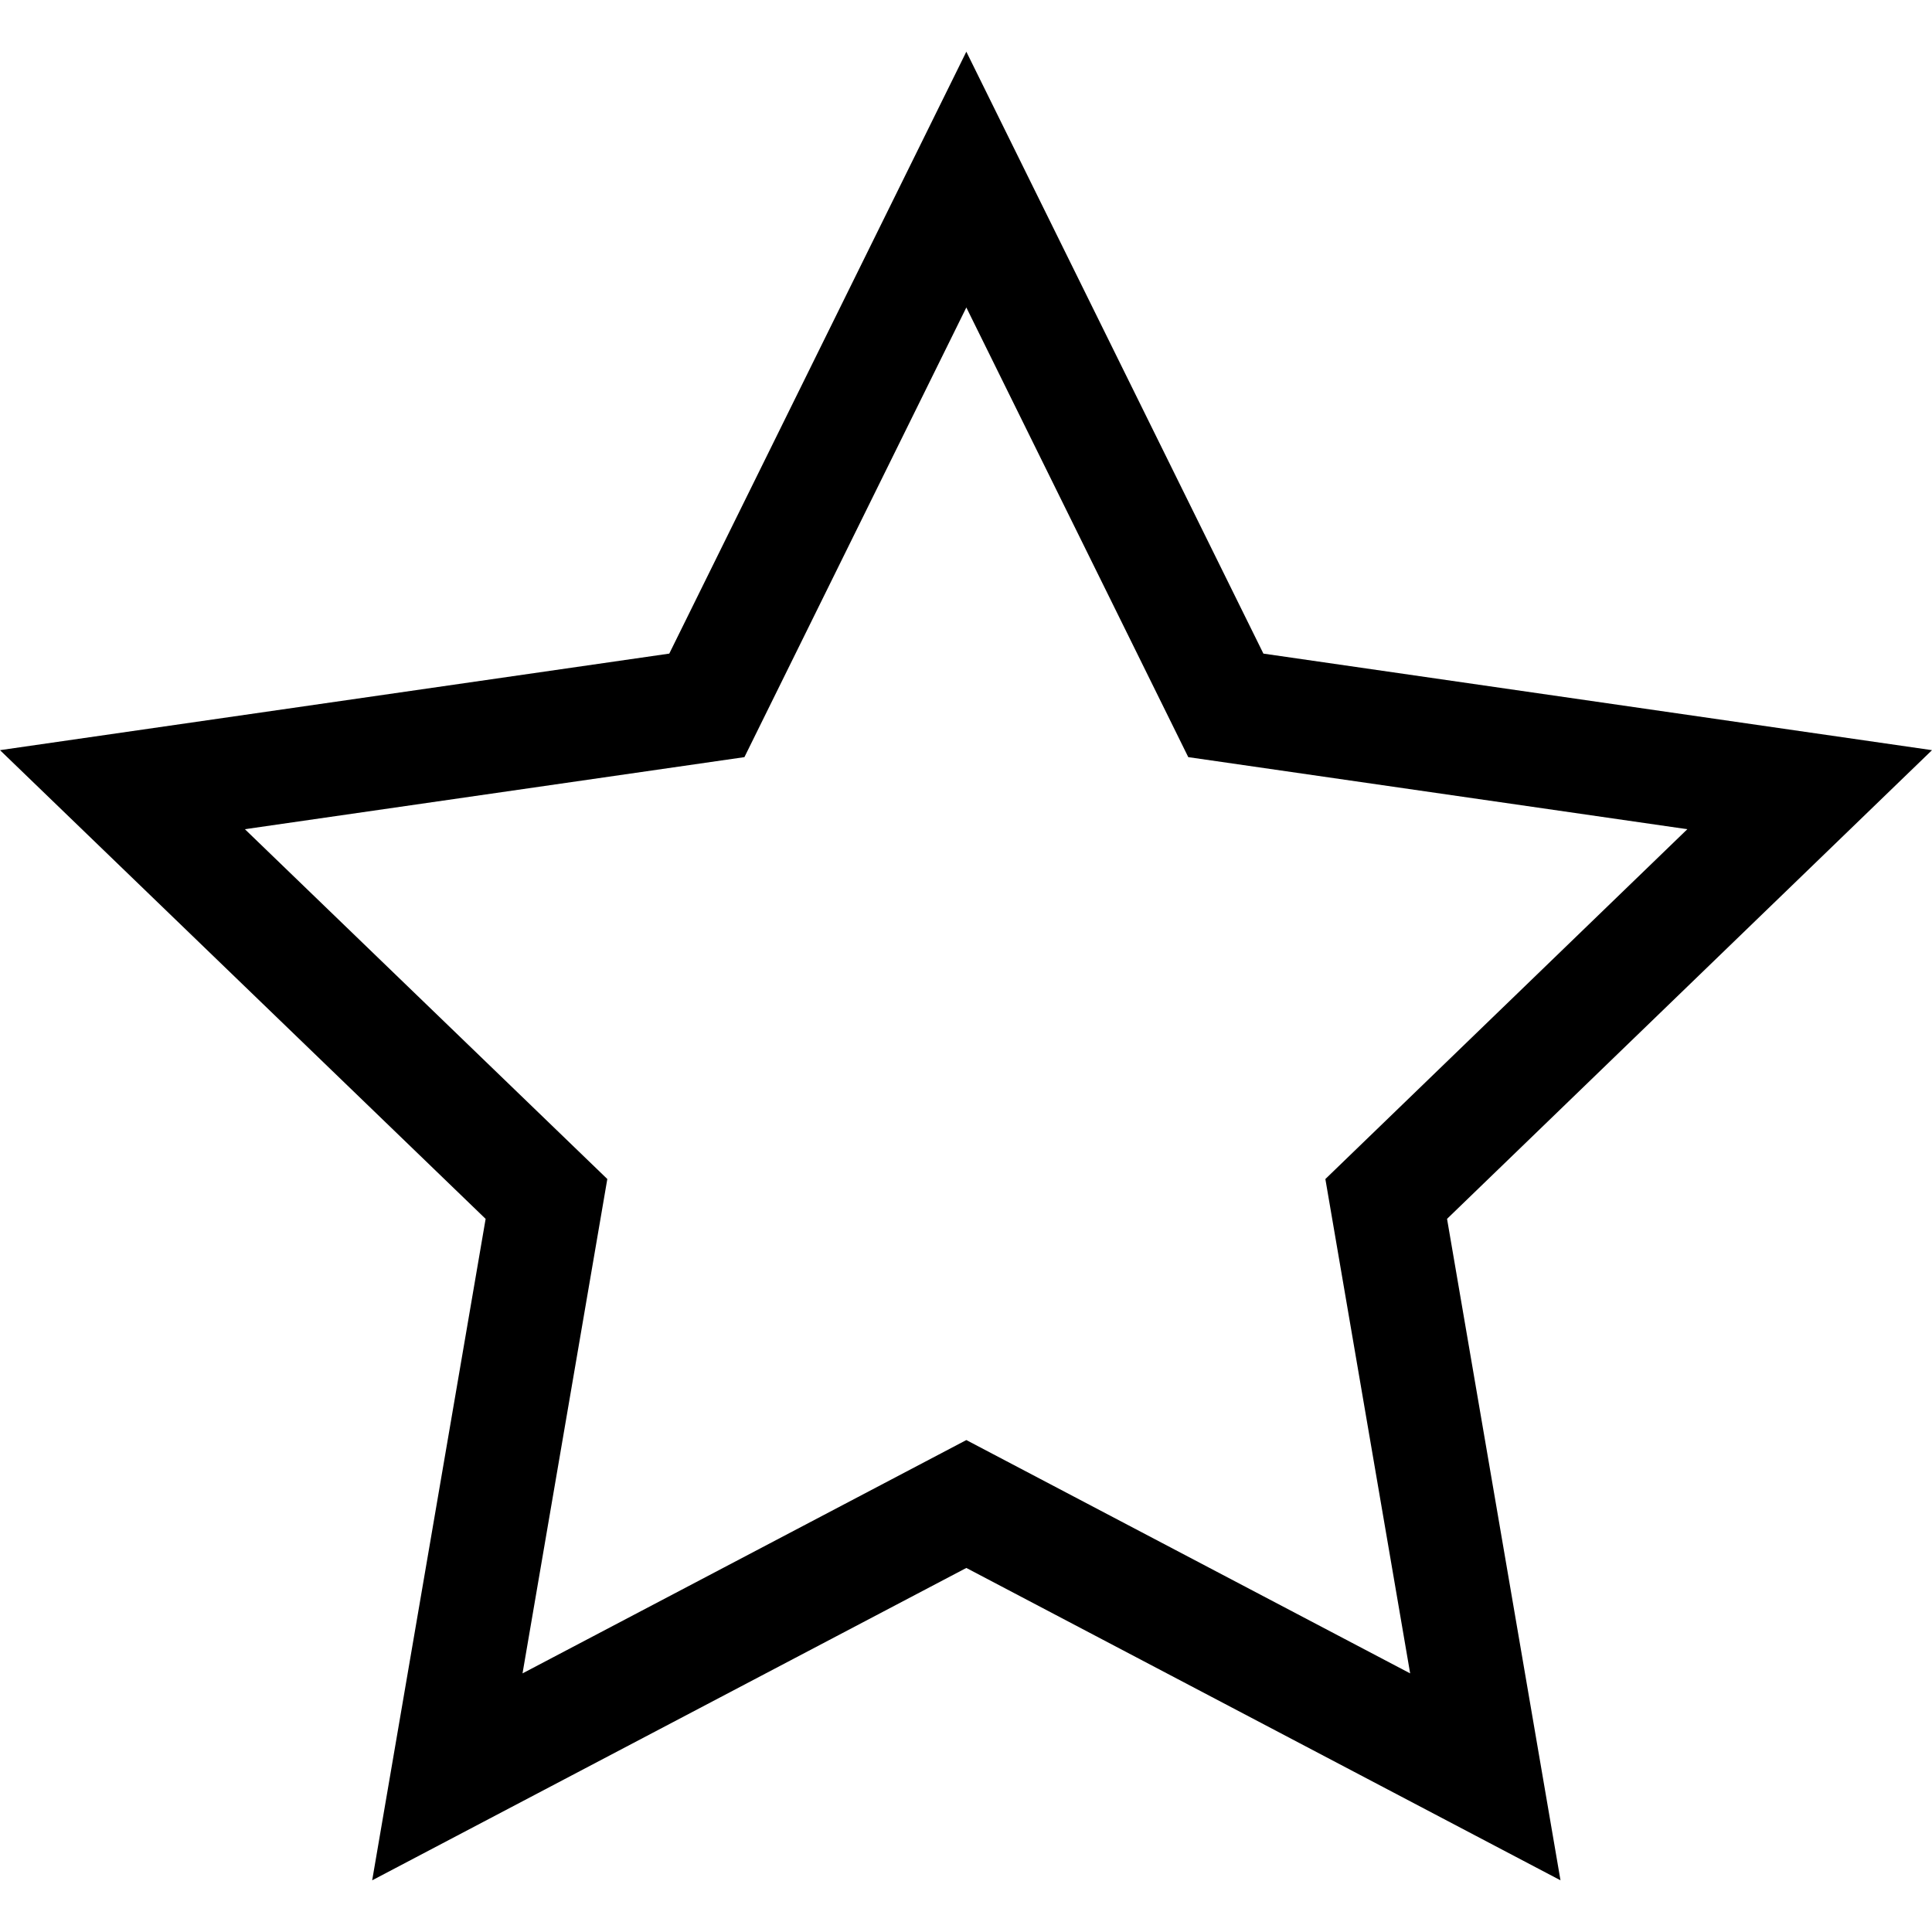<svg id="Capa_1" enable-background="new 0 0 512.021 512.021" height="512" viewBox="0 0 512.021 512.021" width="512" xmlns="http://www.w3.org/2000/svg"><g><g><path d="m413.563 498.322-157.463-82.783-157.464 82.783 30.065-175.292-128.701-124.222 177.373-25.59 78.727-159.519 78.728 159.521 177.193 25.589-128.523 124.215zm-348.663-278.566 96.051 92.708-22.471 131.018 117.62-61.836 117.62 61.836-22.47-131.012 95.93-92.714-132.265-19.101-58.815-119.17-58.814 119.171z"/></g></g></svg>